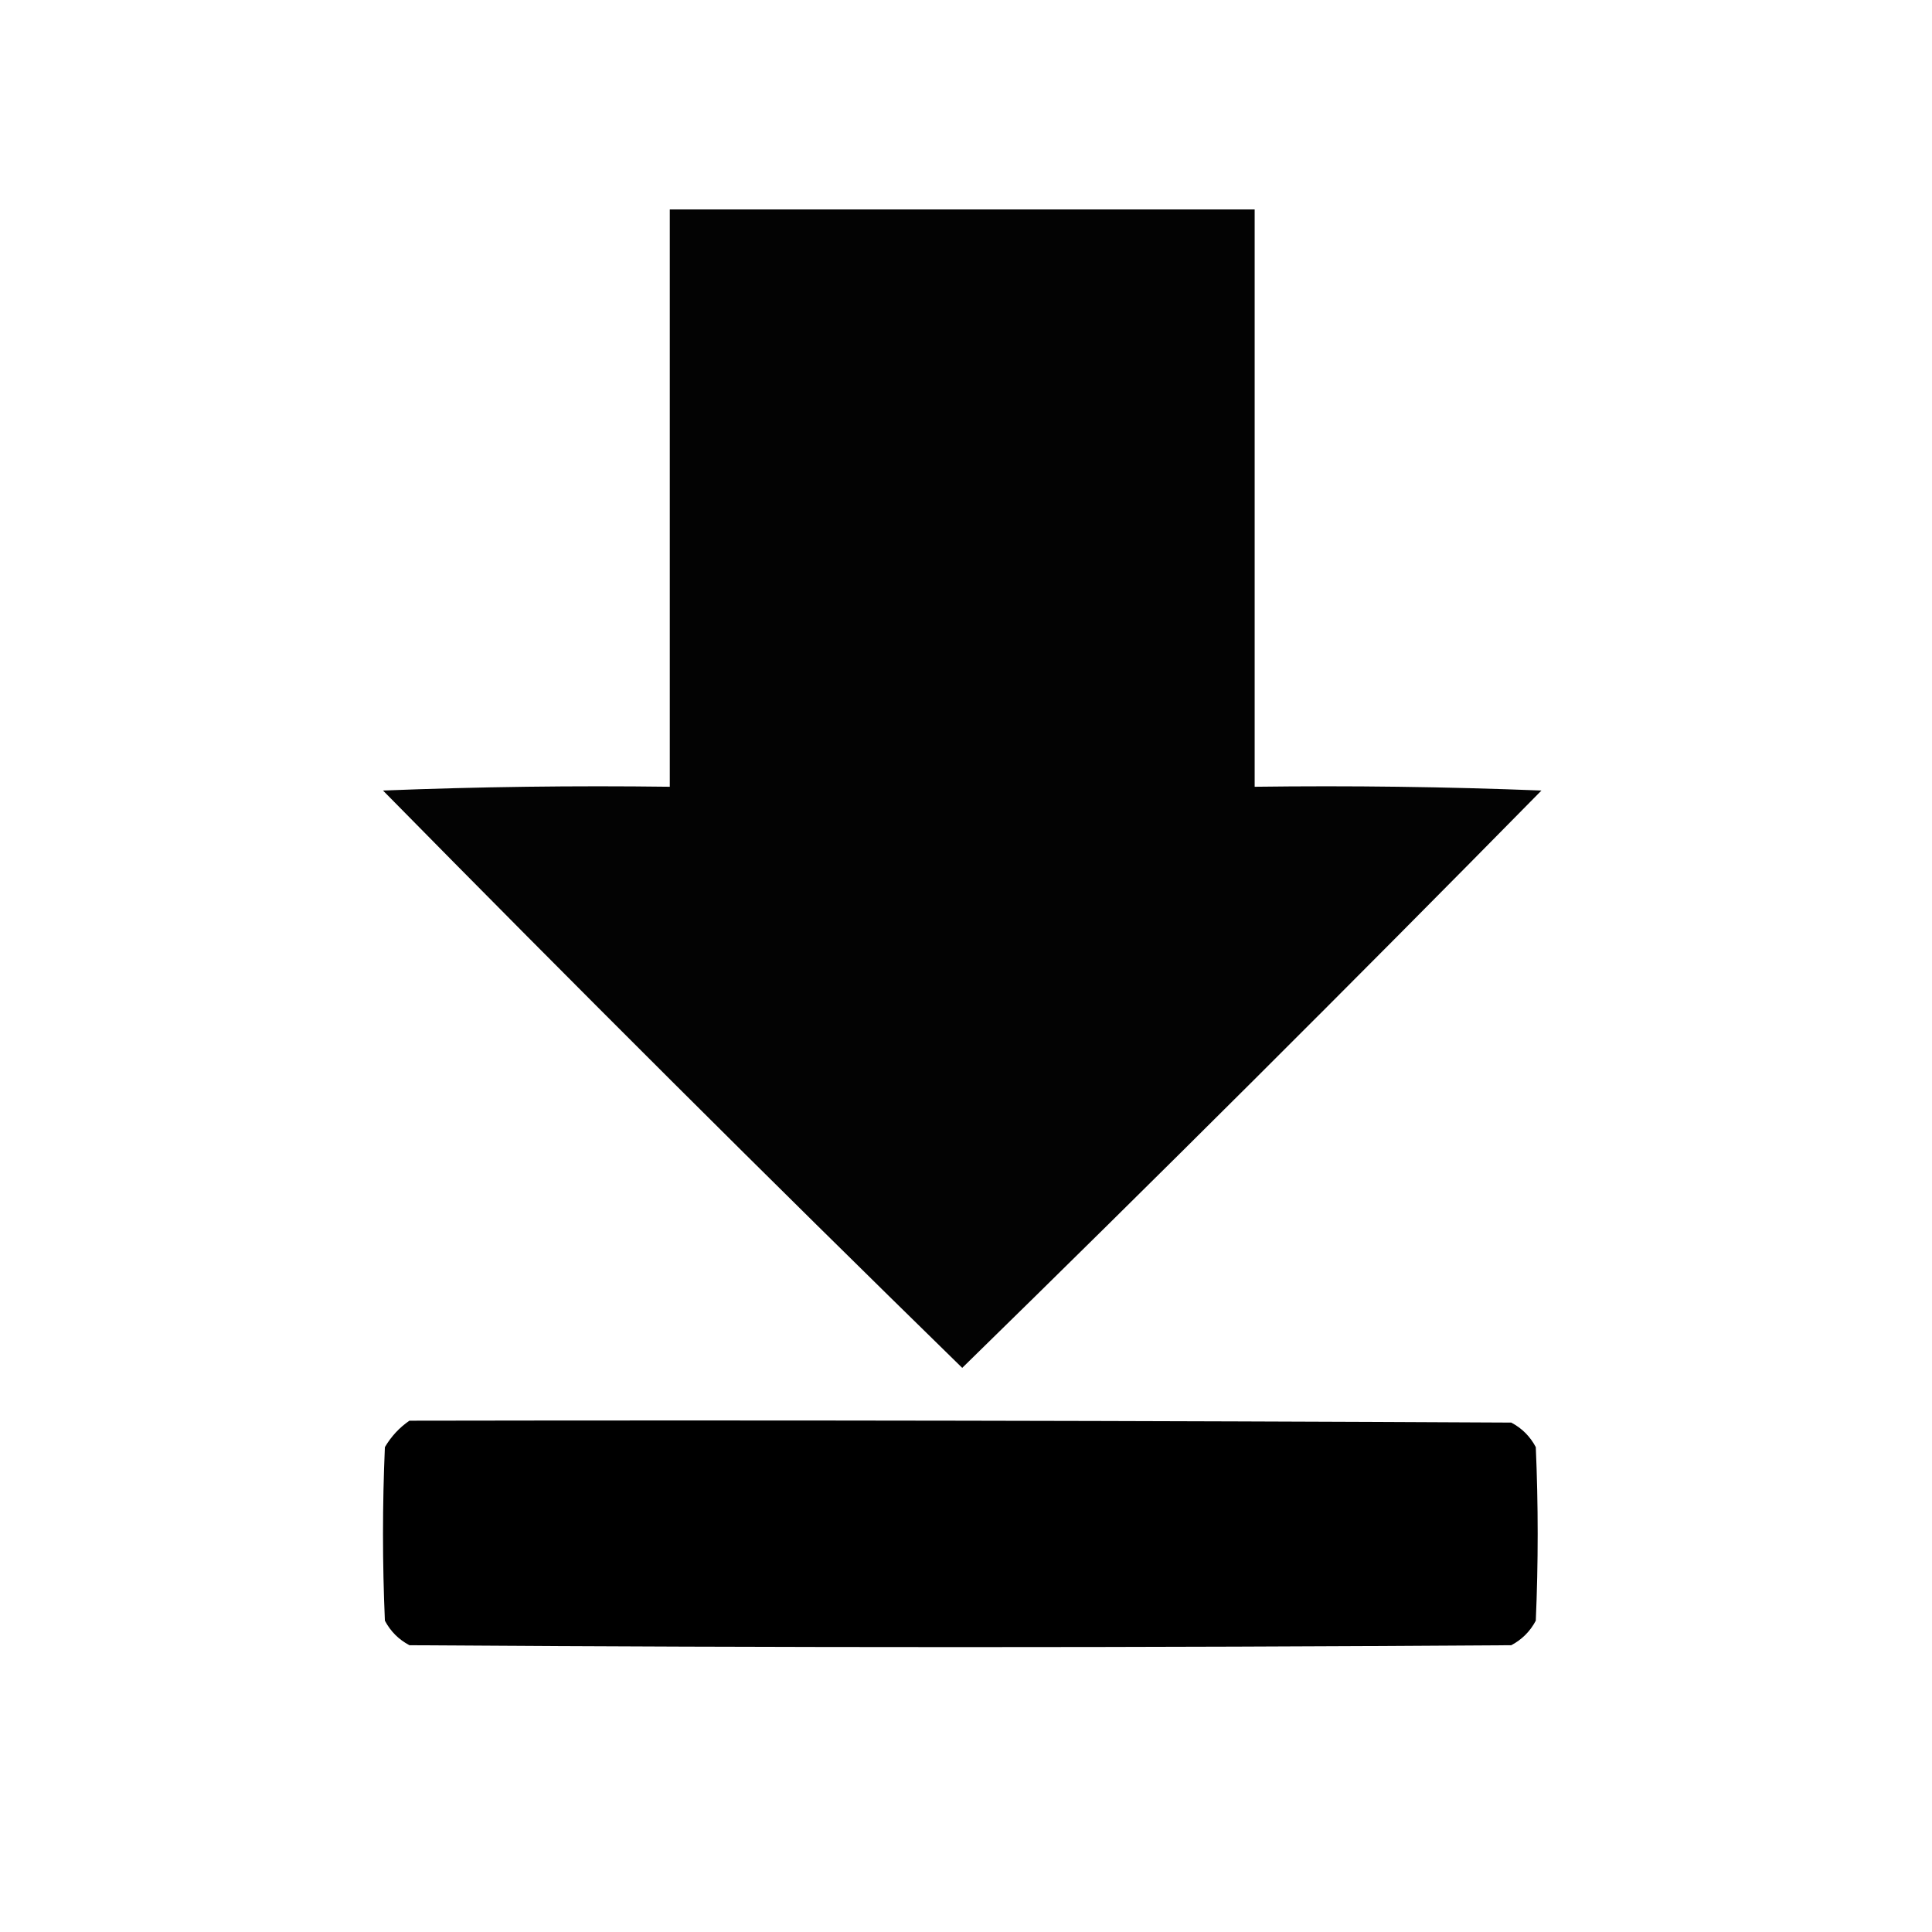 <?xml version="1.0" encoding="UTF-8"?>
<!DOCTYPE svg PUBLIC "-//W3C//DTD SVG 1.1//EN" "http://www.w3.org/Graphics/SVG/1.1/DTD/svg11.dtd">
<svg xmlns="http://www.w3.org/2000/svg" version="1.1" width="512px" height="512px" style="shape-rendering:geometricPrecision; text-rendering:geometricPrecision; image-rendering:optimizeQuality; fill-rule:evenodd; clip-rule:evenodd" xmlns:xlink="http://www.w3.org/1999/xlink">
<g><path style="opacity:0.987" fill="#000000" d="M 177.5,55.5 C 229.167,55.5 280.833,55.5 332.5,55.5C 332.5,106.5 332.5,157.5 332.5,208.5C 357.842,208.167 383.175,208.5 408.5,209.5C 357.807,261.026 306.64,312.026 255,362.5C 203.36,312.026 152.193,261.026 101.5,209.5C 126.825,208.5 152.158,208.167 177.5,208.5C 177.5,157.5 177.5,106.5 177.5,55.5 Z"/></g>
<g><path style="opacity:0.998" fill="#000000" d="M 108.5,376.5 C 205.834,376.333 303.167,376.5 400.5,377C 403.333,378.5 405.5,380.667 407,383.5C 407.667,398.833 407.667,414.167 407,429.5C 405.5,432.333 403.333,434.5 400.5,436C 303.167,436.667 205.833,436.667 108.5,436C 105.667,434.5 103.5,432.333 102,429.5C 101.333,414.167 101.333,398.833 102,383.5C 103.694,380.642 105.861,378.309 108.5,376.5 Z"/></g>
</svg>
